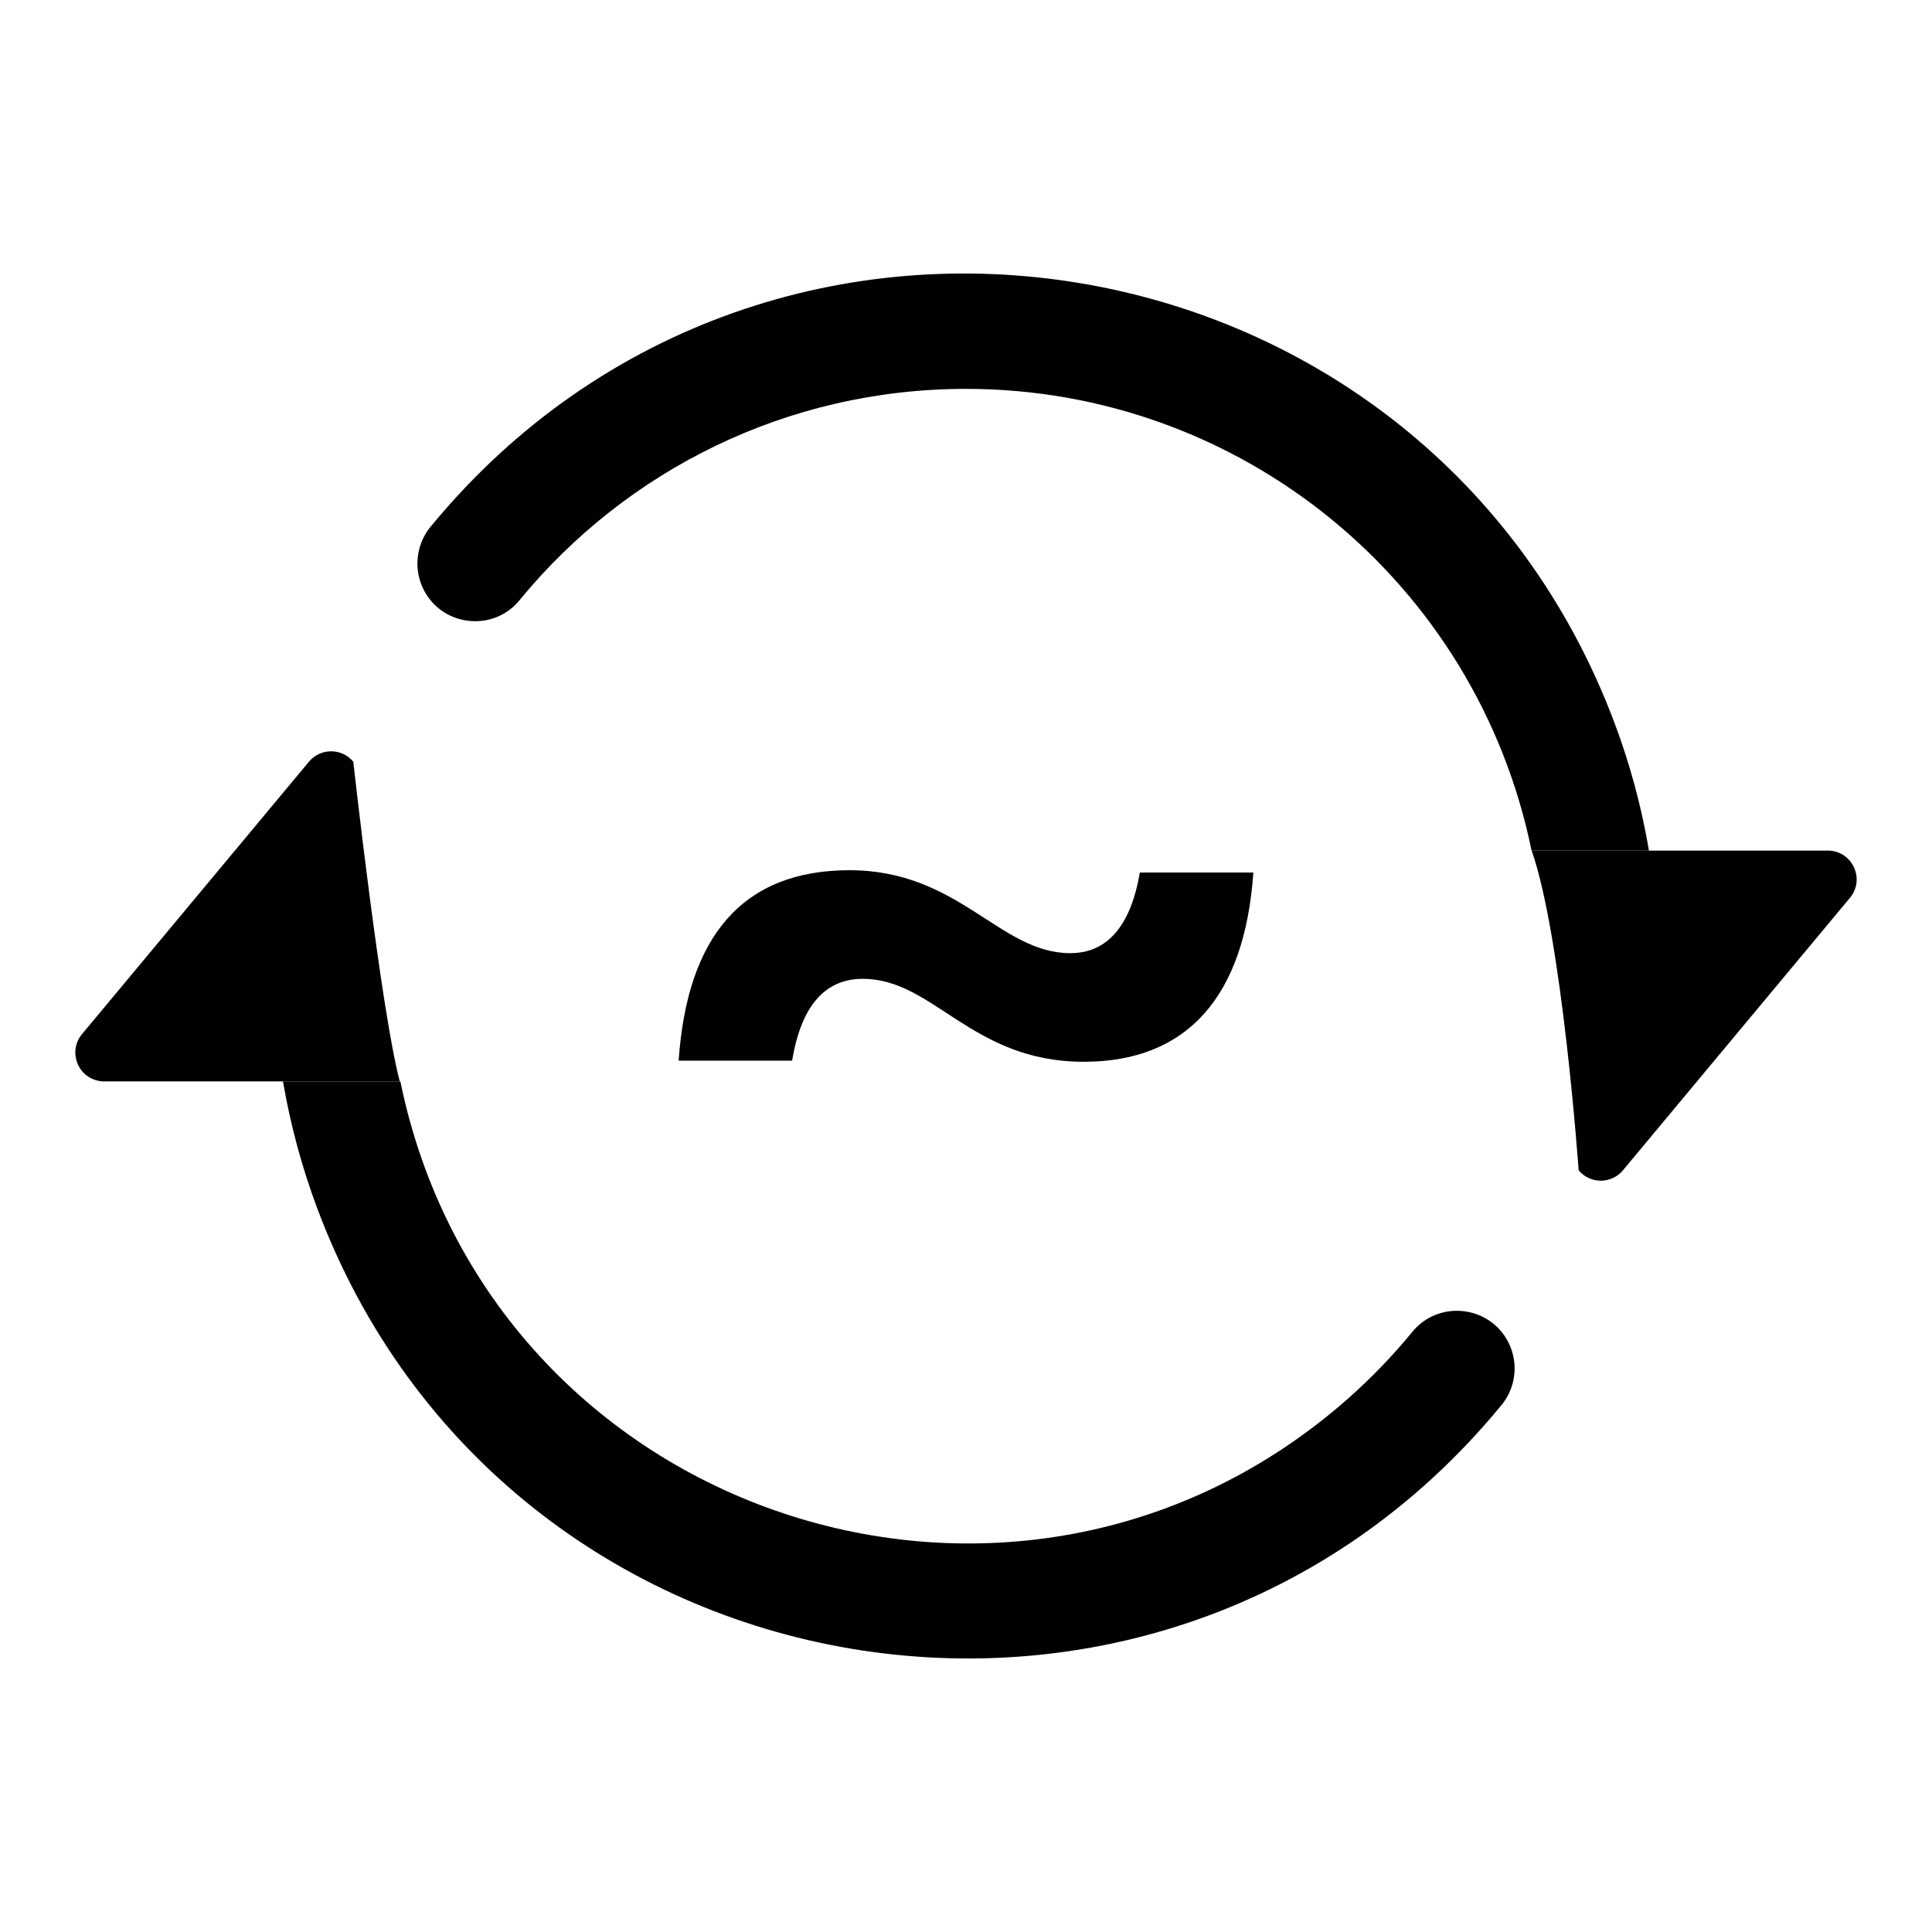 <?xml version="1.0" encoding="utf-8"?>
<svg viewBox="0 0 500 500" xmlns="http://www.w3.org/2000/svg">
  <path d="M 396.397 220.128 L 473.015 220.128 C 478.781 220.128 482.365 226.342 479.496 231.331 C 479.288 231.688 479.05 232.046 478.749 232.377 L 420.021 302.873 C 417.035 306.458 411.537 306.458 408.551 302.873 C 408.551 302.873 404.297 242.721 396.397 220.128 Z M 26.964 279.873 L 103.457 279.873 C 98.552 261.256 91.429 197.126 91.429 197.126 C 88.442 193.542 82.945 193.542 79.957 197.126 L 21.229 267.625 C 17.554 272.047 20.035 278.796 25.71 279.754 C 26.128 279.842 26.548 279.873 26.964 279.873 Z" style=""/>
  <path fill-rule="evenodd" d="M 249.989 100.64 C 203.628 100.64 162.165 121.759 134.773 154.948 C 127.754 164.059 113.505 162.146 109.142 151.512 C 106.992 146.254 108.007 140.221 111.742 135.948 C 199.655 29.544 369.776 58.161 417.991 187.507 C 421.934 198.082 424.862 208.986 426.744 220.128 L 396.363 220.128 C 382.143 150.586 320.995 100.64 249.989 100.64 Z M 103.616 279.873 C 126.707 392.55 263.103 438.016 349.166 361.691 C 354.93 356.554 360.308 350.997 365.206 345.053 C 372.256 335.943 386.475 337.854 390.866 348.489 C 393.017 353.745 392.002 359.78 388.238 364.051 C 300.354 470.456 130.232 441.838 82.019 312.492 C 78.076 301.918 75.147 291.015 73.236 279.873 L 103.616 279.873 Z" style=""/>
  <path d="M 324.363 225.819 L 294.99 225.819 C 292.783 238.819 287.094 246.677 276.993 246.677 C 258.675 246.677 248.264 225.212 219.844 225.212 C 192.368 225.212 177.841 242.141 175.636 274.49 L 204.997 274.49 C 207.215 261.178 212.891 253.32 223.314 253.32 C 241.634 253.32 251.412 274.787 280.463 274.787 C 307.309 274.787 322.158 257.857 324.363 225.819 Z" fill="black" style=""/>
</svg>
